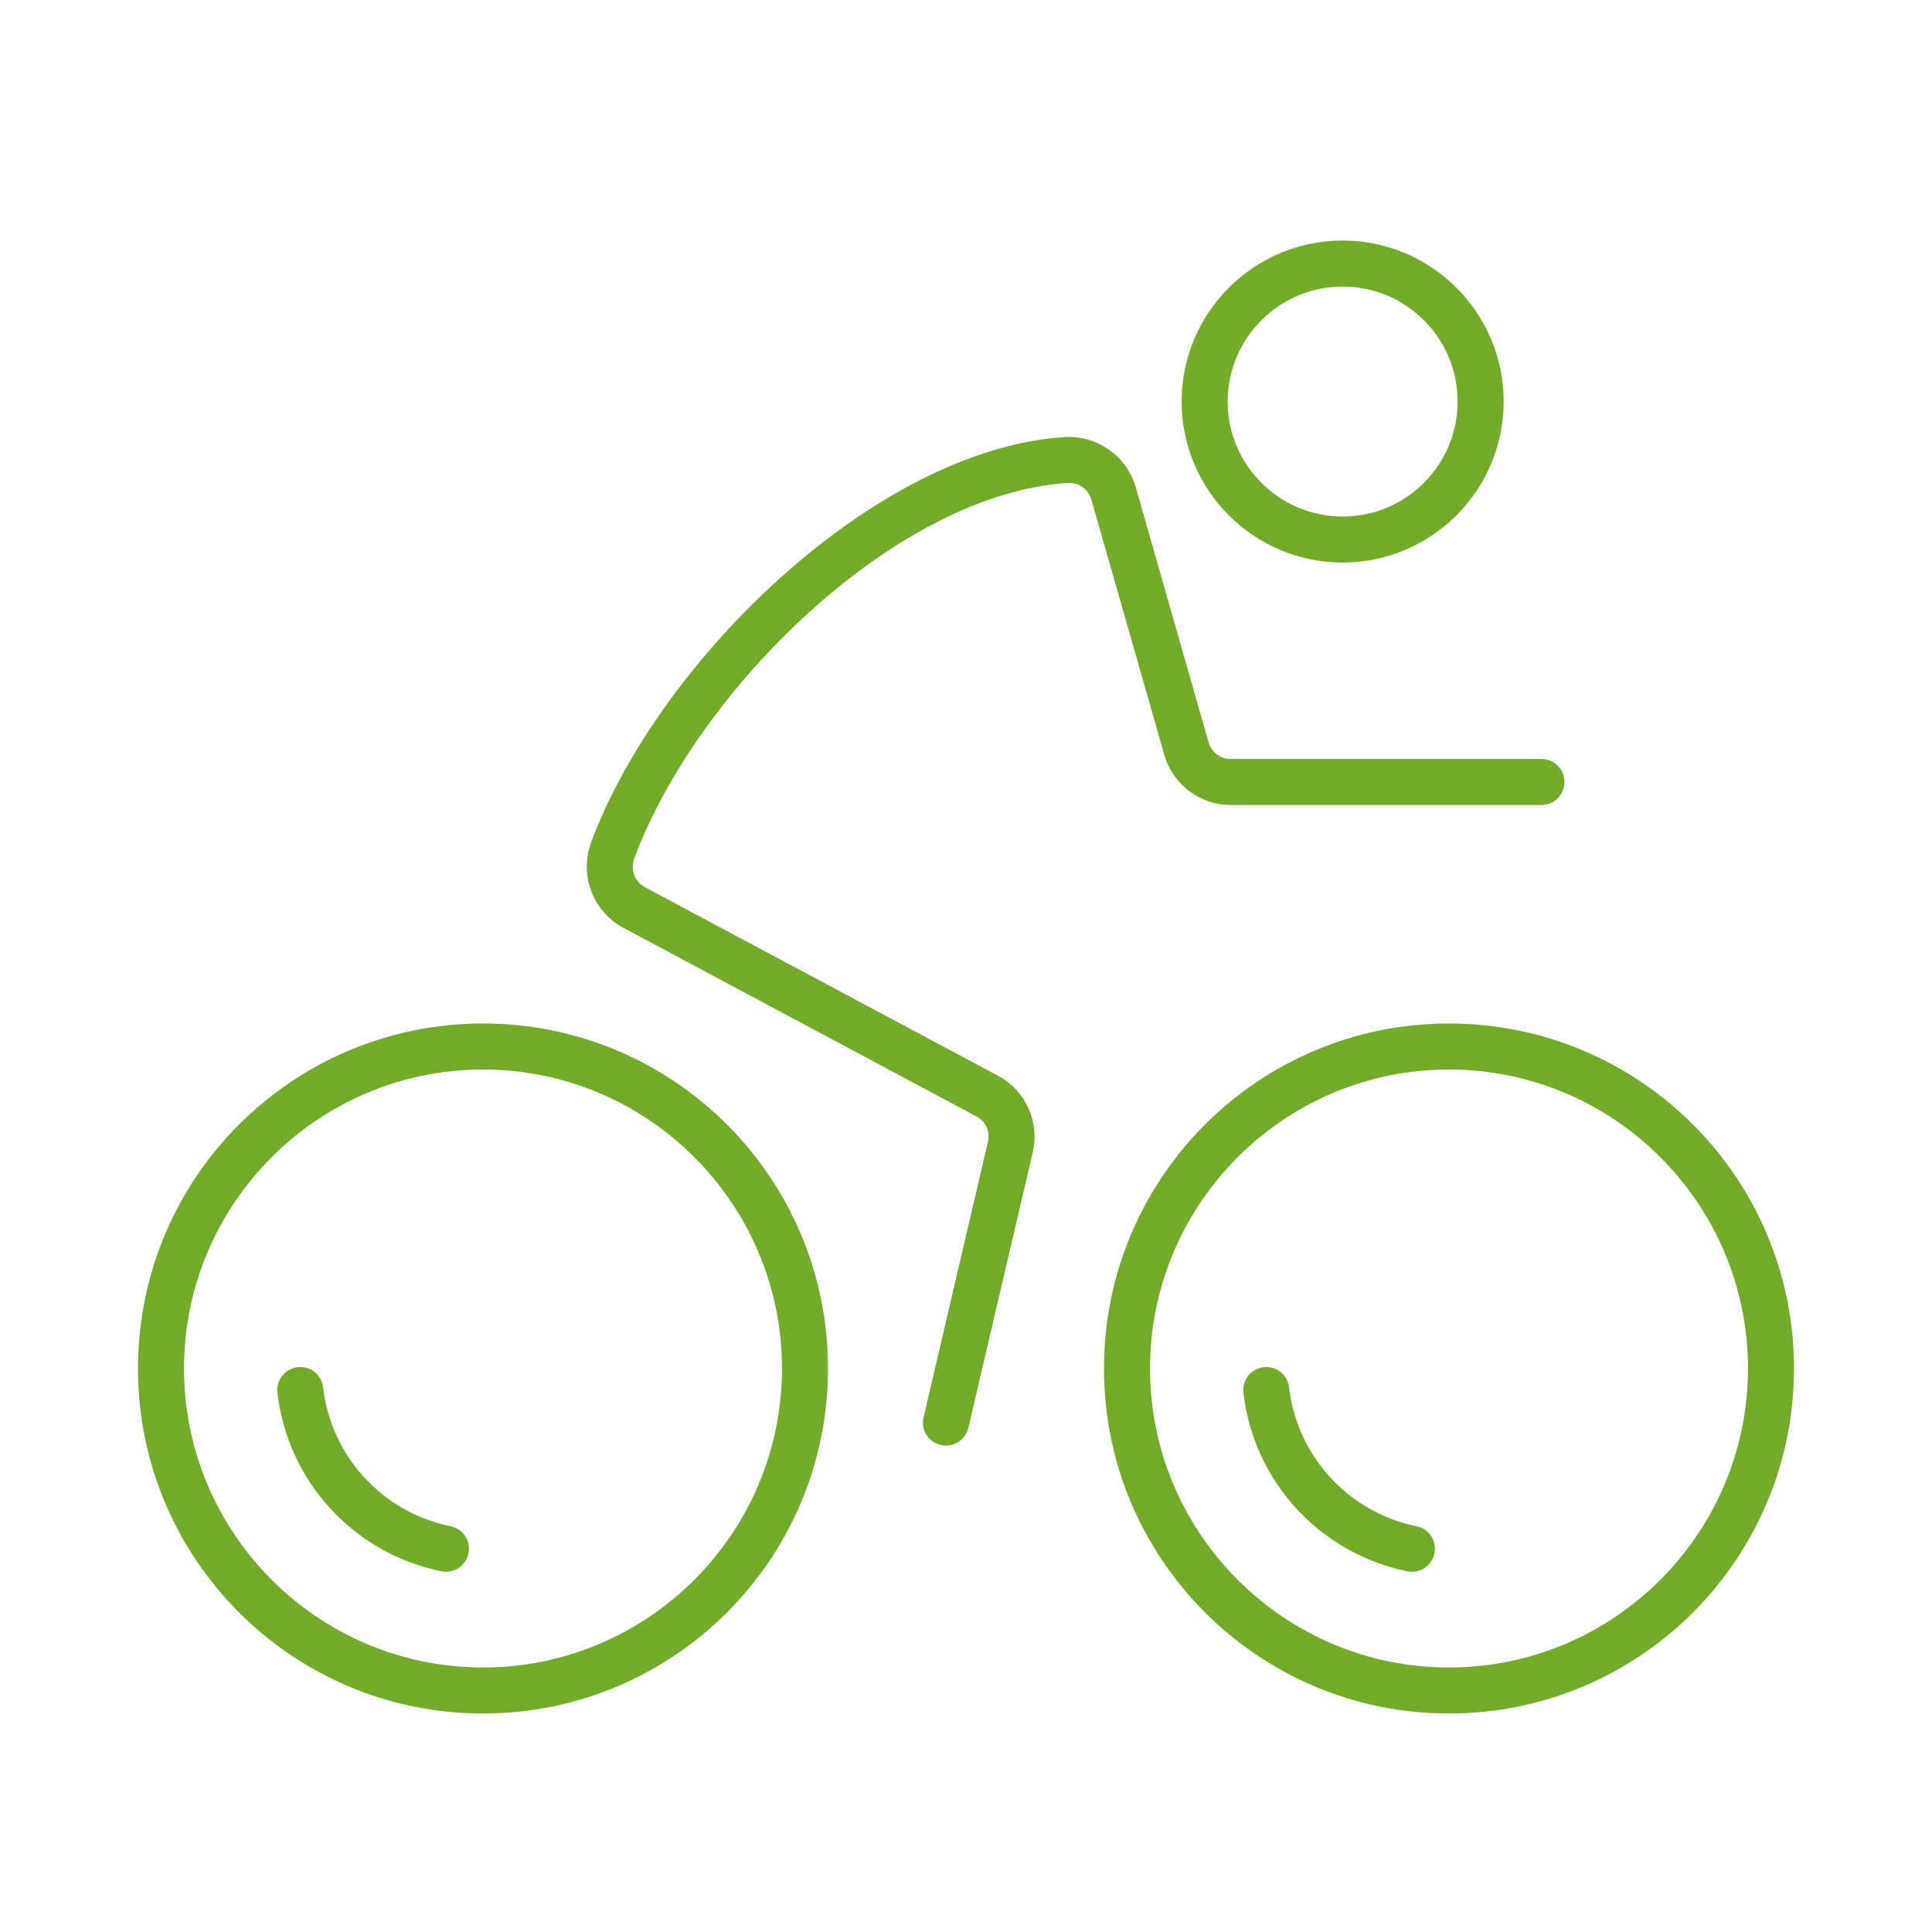 <svg xmlns="http://www.w3.org/2000/svg" width="42" height="42" viewBox="0 0 42 42">
    <g fill="none" fill-rule="evenodd">
        <path d="M0 42L42 42 42 0 0 0z"/>
        <path fill="#72AA29" d="M31.5 22.25c-4.143 0-7.5 3.357-7.5 7.5s3.357 7.5 7.5 7.5 7.5-3.357 7.5-7.5-3.357-7.5-7.5-7.5m0 1c3.584 0 6.5 2.916 6.5 6.5s-2.916 6.5-6.5 6.5-6.5-2.916-6.5-6.5 2.916-6.5 6.5-6.5"/>
        <path fill="#72AA29" d="M30.694 34.169c-.033 0-.067-.003-.1-.011-1.906-.39-3.338-1.95-3.563-3.881-.033-.274.164-.522.437-.554.278-.035.524.164.555.438.176 1.5 1.29 2.714 2.772 3.019.27.054.444.319.388.59-.049.236-.257.399-.489.399M29.188 6.229c-1.378 0-2.5 1.122-2.5 2.5 0 1.379 1.122 2.5 2.5 2.5 1.379 0 2.5-1.121 2.5-2.5 0-1.378-1.121-2.5-2.5-2.5m0 6c-1.93 0-3.5-1.57-3.5-3.5s1.57-3.5 3.5-3.5 3.5 1.57 3.5 3.5-1.57 3.5-3.5 3.5"/>
        <path fill="#72AA29" d="M20.564 31.426c-.037 0-.076-.005-.113-.014-.27-.062-.438-.332-.373-.6l1.399-5.99c.052-.222-.047-.444-.247-.55l-7.681-4.104c-.66-.351-.961-1.152-.697-1.86 1.47-3.95 6.192-8.557 10.308-8.807.69-.038 1.337.416 1.53 1.09l1.583 5.547c.061.214.26.362.48.362h6.757c.276 0 .5.224.5.5 0 .277-.224.5-.5.5h-6.756c-.667 0-1.259-.447-1.442-1.088l-1.585-5.545c-.064-.226-.262-.382-.506-.368-3.745.228-8.069 4.495-9.431 8.158-.092.246.005.509.23.63l7.681 4.102c.596.318.904 1.002.75 1.662l-1.4 5.988c-.053.23-.26.387-.486.387"/>
        <path fill="#72AA29" d="M10.5 22.25c-4.143 0-7.5 3.357-7.5 7.5s3.357 7.5 7.5 7.5 7.5-3.357 7.5-7.5-3.357-7.5-7.5-7.5m0 1c3.584 0 6.5 2.916 6.5 6.5s-2.916 6.5-6.5 6.5S4 33.334 4 29.75s2.916-6.5 6.5-6.5"/>
        <path fill="#72AA29" d="M9.694 34.169c-.033 0-.067-.003-.1-.011-1.906-.39-3.338-1.95-3.563-3.881-.033-.274.164-.522.437-.554.282-.035.524.164.555.438.176 1.5 1.29 2.714 2.772 3.019.27.054.444.319.388.59-.049.236-.257.399-.489.399"/>
    </g>
</svg>
